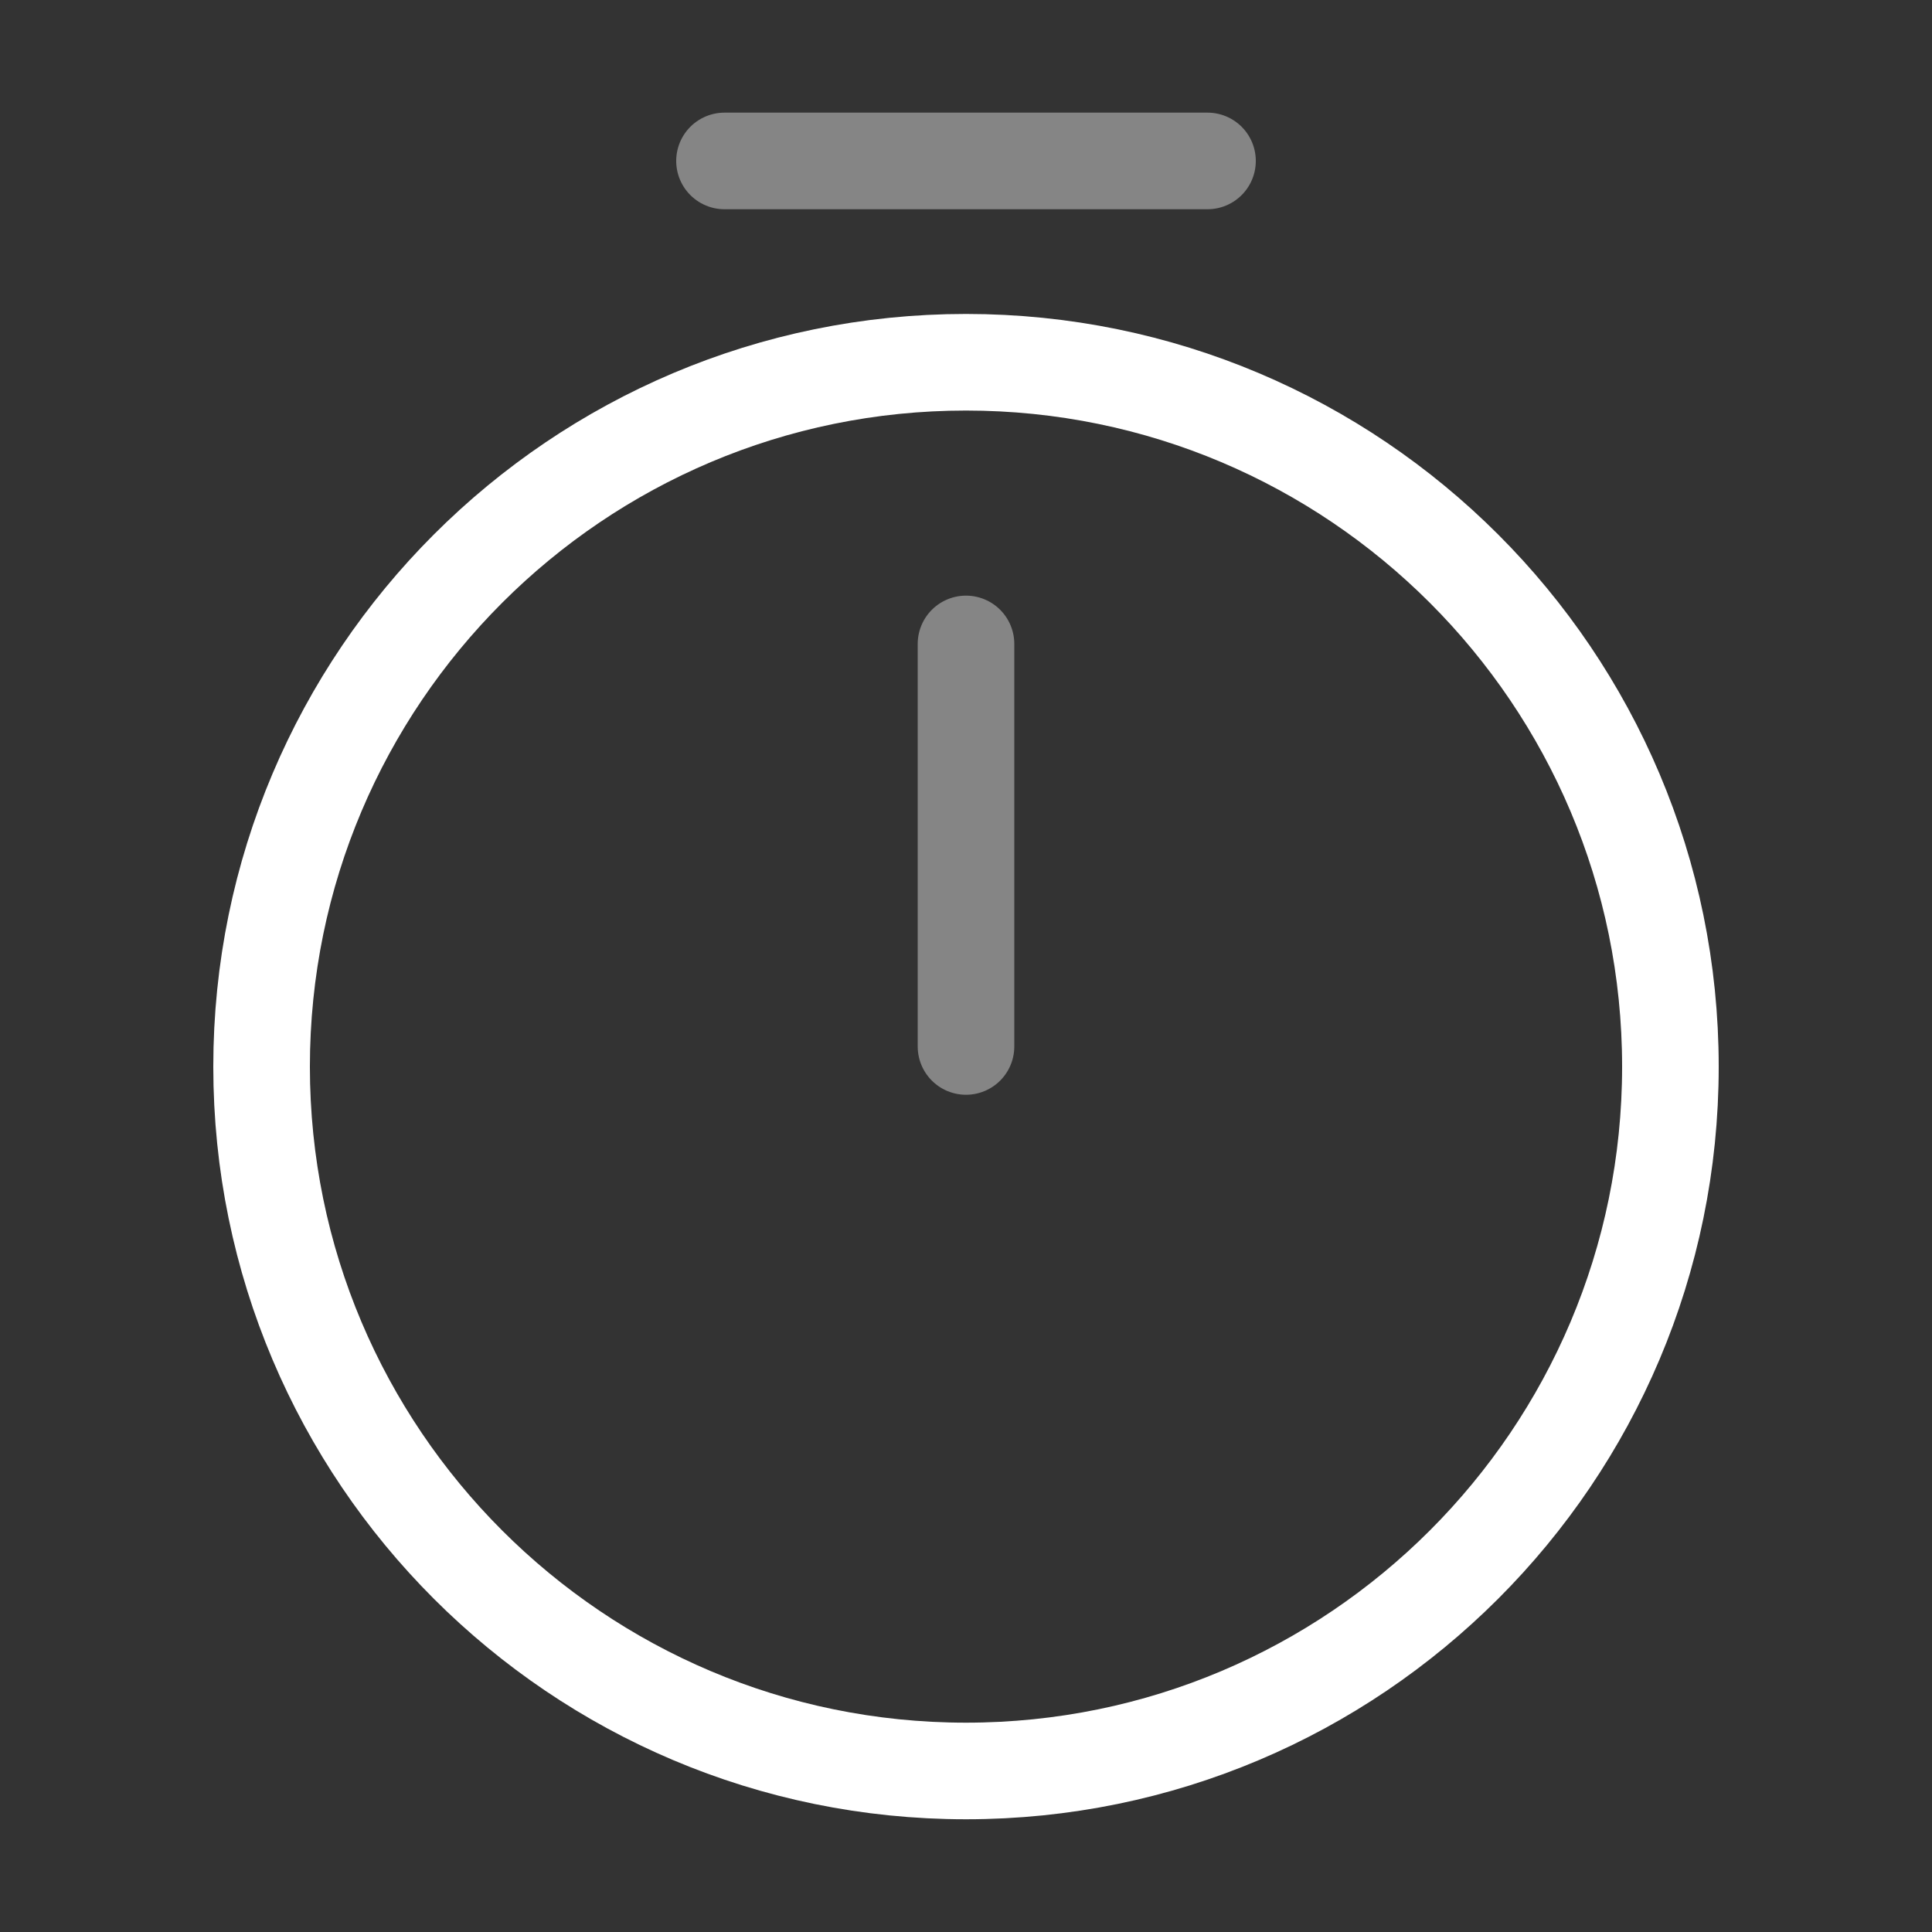 <svg width="20" height="20" viewBox="0 0 20 20" fill="none" xmlns="http://www.w3.org/2000/svg">
<rect x="0" y="0" width="20" height="20" fill="#333333" stroke="none"/>
<path d="M17.292 11.042C17.292 15.067 14.025 18.333 10 18.333C5.975 18.333 2.708 15.067 2.708 11.042C2.708 7.017 5.975 3.75 10 3.75C14.025 3.75 17.292 7.017 17.292 11.042Z" stroke="white" stroke-linecap="round" stroke-linejoin="round"/>
<path opacity="0.4" d="M10 6.666V10.833" stroke="white" stroke-linecap="round" stroke-linejoin="round"/>
<path opacity="0.4" d="M7.5 1.666H12.5" stroke="white" stroke-miterlimit="10" stroke-linecap="round" stroke-linejoin="round"/>
</svg>
